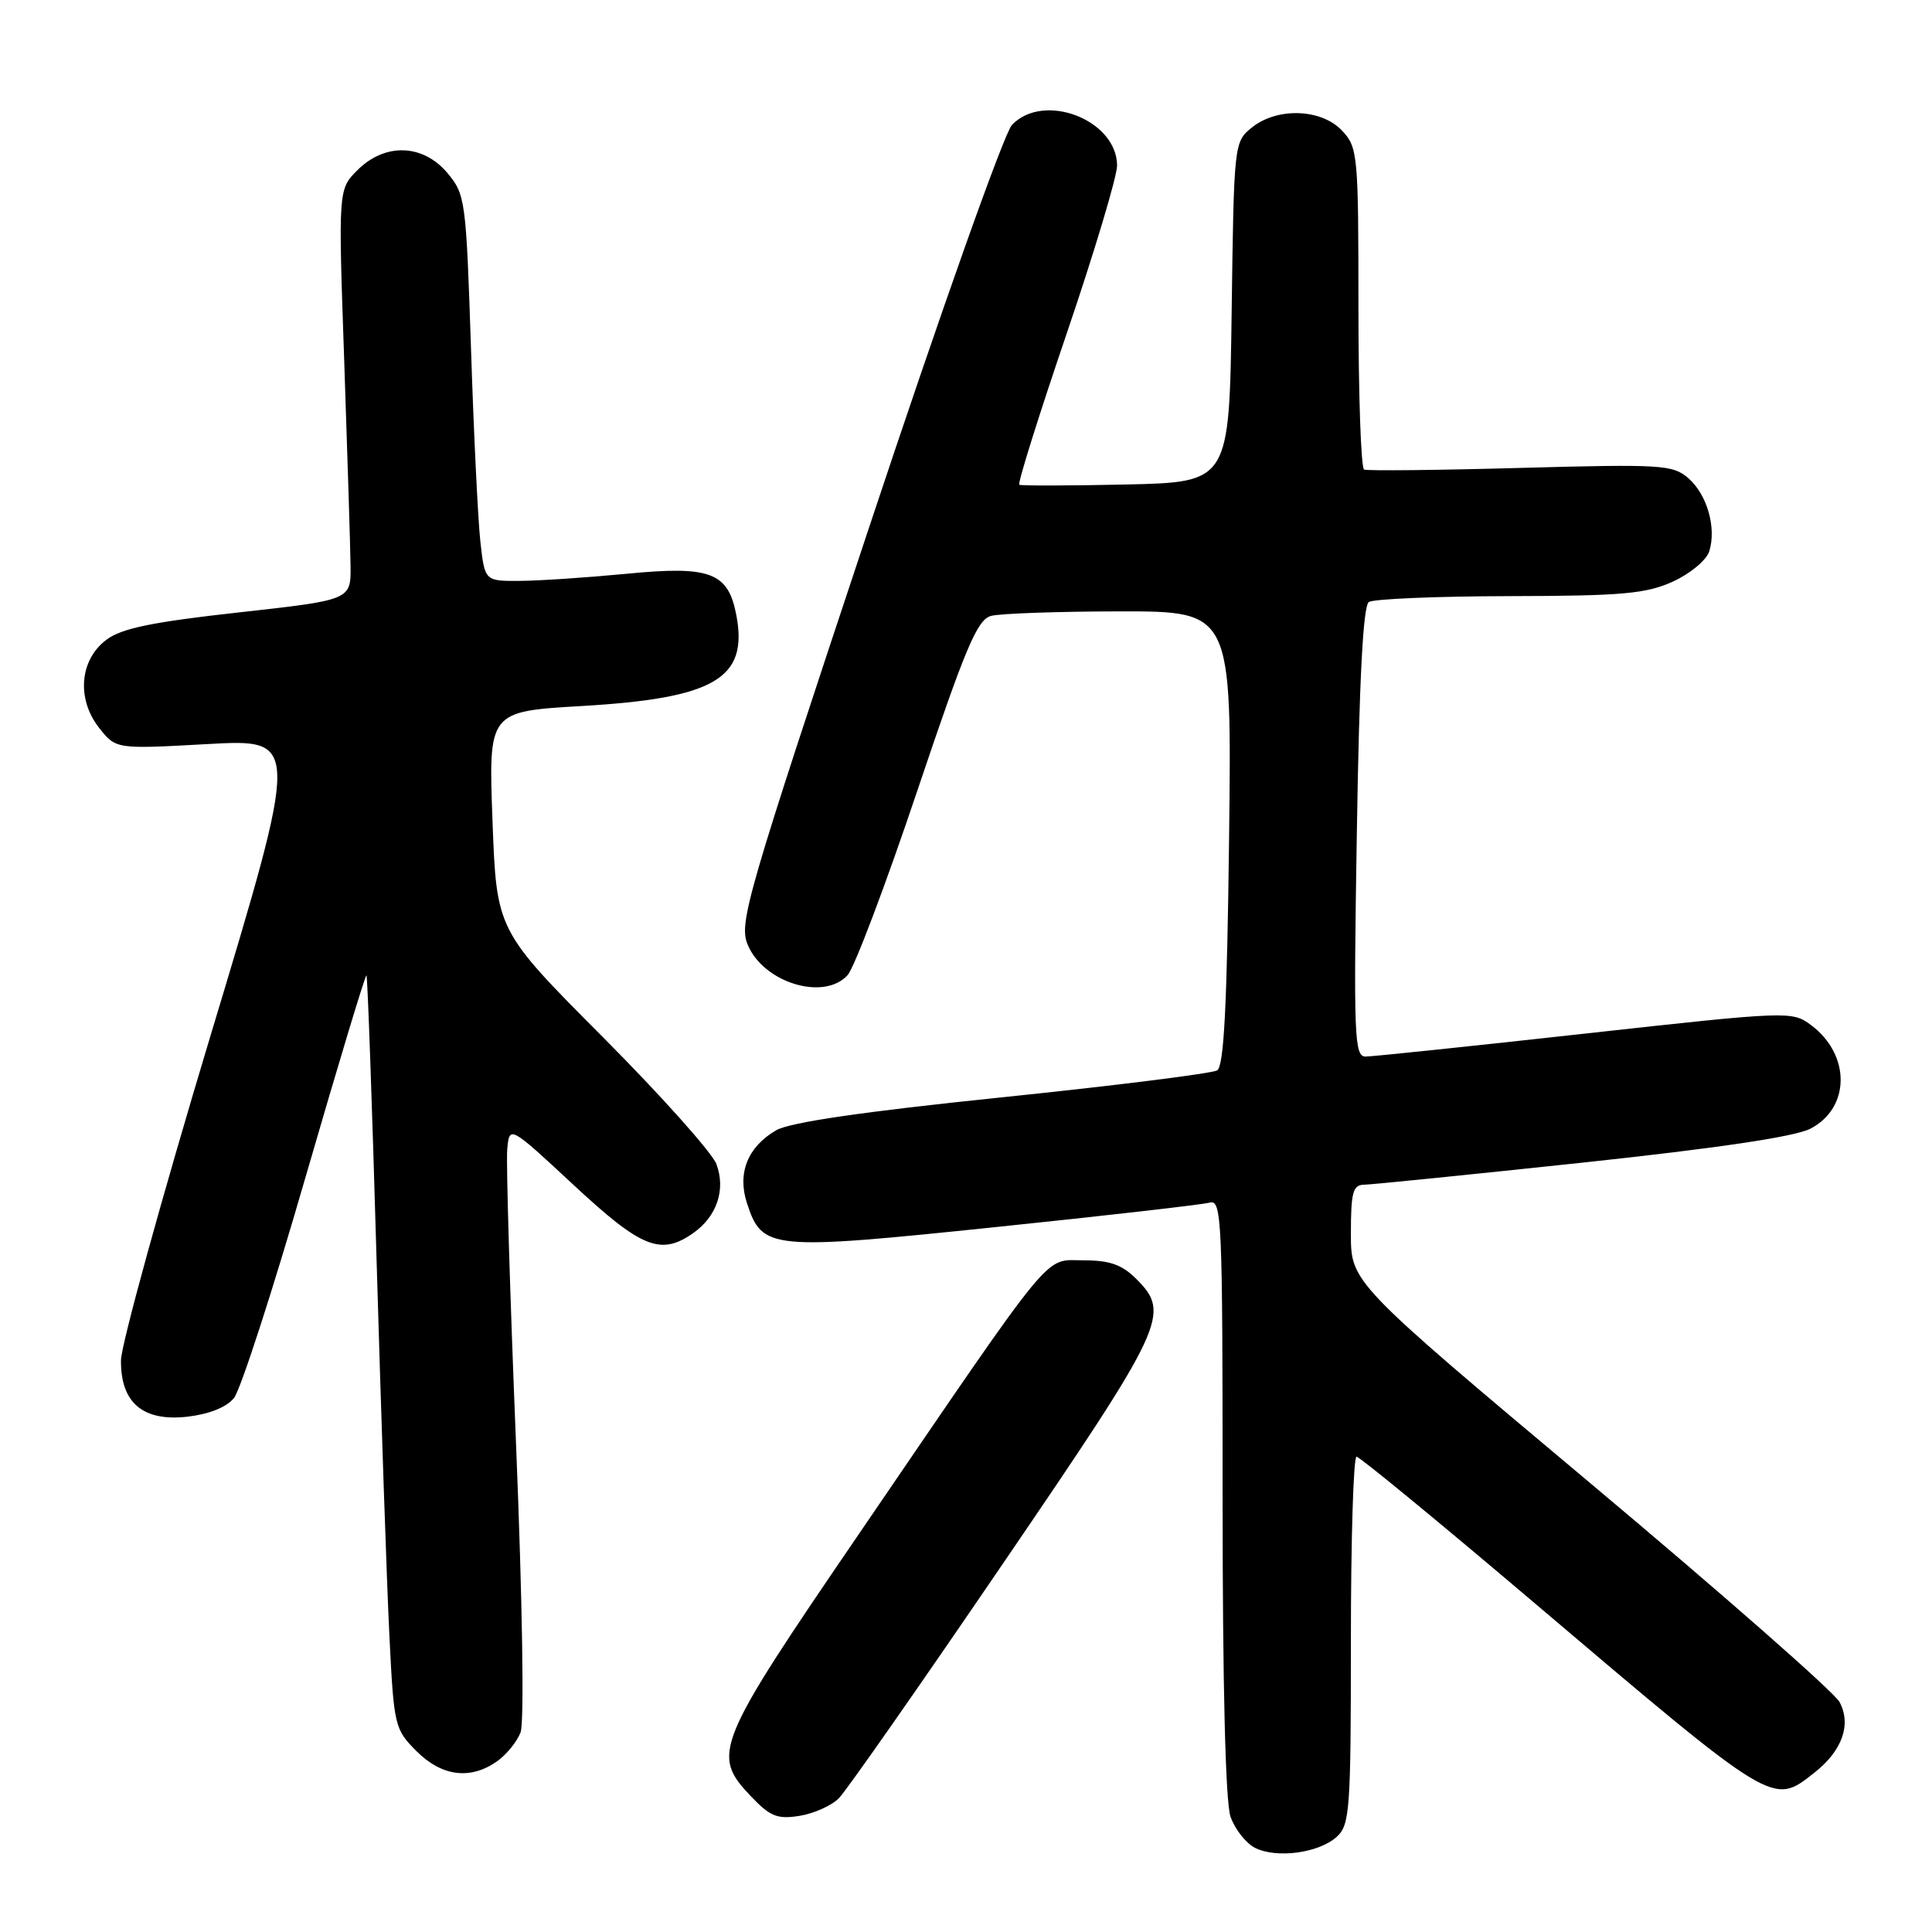 <?xml version="1.0" encoding="UTF-8" standalone="no"?>
<!DOCTYPE svg PUBLIC "-//W3C//DTD SVG 1.1//EN" "http://www.w3.org/Graphics/SVG/1.1/DTD/svg11.dtd" >
<svg xmlns="http://www.w3.org/2000/svg" xmlns:xlink="http://www.w3.org/1999/xlink" version="1.1" viewBox="0 0 256 256">
 <g >
 <path fill="currentColor"
d=" M 177.12 243.39 C 178.86 241.82 179.00 239.88 179.00 217.35 C 179.00 203.96 179.34 193.01 179.75 193.02 C 180.16 193.03 190.62 201.63 203.00 212.13 C 235.34 239.57 234.85 239.27 240.44 234.87 C 244.11 231.98 245.34 228.51 243.75 225.53 C 243.06 224.23 228.21 211.19 210.75 196.55 C 179.00 169.92 179.00 169.92 179.00 163.46 C 179.00 157.98 179.27 157.00 180.75 156.98 C 181.71 156.97 194.72 155.65 209.65 154.06 C 227.58 152.14 237.84 150.62 239.88 149.56 C 245.20 146.81 245.24 139.75 239.96 135.82 C 237.46 133.96 237.01 133.97 210.00 136.96 C 194.92 138.63 181.84 140.00 180.94 140.00 C 179.45 140.00 179.35 137.32 179.79 110.25 C 180.11 89.94 180.62 80.27 181.38 79.77 C 182.00 79.36 190.38 79.01 200.00 78.99 C 214.96 78.96 218.10 78.68 221.65 77.07 C 223.94 76.03 226.11 74.23 226.48 73.07 C 227.47 69.95 226.20 65.51 223.70 63.35 C 221.65 61.58 220.16 61.49 201.50 62.00 C 190.50 62.31 181.16 62.40 180.75 62.22 C 180.34 62.03 180.00 52.38 180.00 40.76 C 180.00 20.44 179.92 19.54 177.83 17.31 C 175.08 14.39 169.22 14.19 165.86 16.91 C 163.52 18.80 163.50 19.05 163.20 41.36 C 162.89 63.89 162.89 63.89 149.20 64.20 C 141.66 64.36 135.30 64.38 135.06 64.23 C 134.82 64.07 137.64 55.07 141.33 44.23 C 145.02 33.38 148.03 23.34 148.02 21.92 C 147.97 15.87 138.31 12.14 134.09 16.55 C 133.05 17.64 124.66 41.27 115.02 70.30 C 98.90 118.78 97.88 122.30 99.07 125.17 C 101.16 130.22 109.18 132.67 112.31 129.21 C 113.21 128.22 117.36 117.24 121.54 104.80 C 127.95 85.75 129.49 82.10 131.32 81.61 C 132.52 81.29 140.19 81.02 148.36 81.01 C 163.22 81.00 163.22 81.00 162.86 111.04 C 162.59 133.31 162.18 141.27 161.28 141.83 C 160.60 142.24 147.78 143.85 132.78 145.40 C 114.25 147.31 104.65 148.72 102.84 149.77 C 99.05 151.98 97.67 155.47 98.99 159.47 C 101.01 165.60 102.05 165.70 131.79 162.61 C 146.48 161.09 159.29 159.62 160.25 159.36 C 161.90 158.89 162.00 161.22 162.00 198.28 C 162.00 223.30 162.38 238.80 163.05 240.72 C 163.63 242.38 165.09 244.24 166.30 244.85 C 169.16 246.29 174.75 245.54 177.12 243.39 Z  M 111.15 238.28 C 112.13 237.30 121.94 223.27 132.96 207.09 C 154.49 175.51 155.16 174.07 150.55 169.45 C 148.66 167.57 147.04 167.00 143.58 167.00 C 138.23 167.00 140.19 164.62 114.00 202.98 C 94.67 231.28 94.19 232.44 99.55 238.07 C 102.05 240.69 103.02 241.08 105.94 240.61 C 107.83 240.31 110.18 239.26 111.15 238.28 Z  M 65.84 233.40 C 67.10 232.52 68.51 230.78 68.98 229.54 C 69.48 228.25 69.22 212.03 68.38 191.39 C 67.58 171.65 67.05 154.06 67.21 152.30 C 67.50 149.11 67.50 149.11 76.00 157.01 C 85.00 165.38 87.55 166.41 91.84 163.40 C 94.99 161.20 96.19 157.64 94.93 154.25 C 94.36 152.74 87.58 145.15 79.85 137.39 C 65.80 123.28 65.80 123.28 65.26 108.78 C 64.72 94.27 64.72 94.27 77.11 93.55 C 94.68 92.52 99.14 89.91 97.58 81.57 C 96.50 75.83 94.16 74.94 83.00 76.03 C 77.78 76.53 71.41 76.96 68.87 76.97 C 64.23 77.00 64.23 77.00 63.65 71.75 C 63.33 68.86 62.77 57.35 62.41 46.17 C 61.76 26.51 61.66 25.75 59.28 22.92 C 56.03 19.06 51.01 18.90 47.36 22.55 C 44.82 25.09 44.82 25.09 45.61 47.80 C 46.04 60.28 46.42 72.53 46.45 75.00 C 46.50 79.50 46.50 79.50 31.63 81.15 C 20.26 82.41 16.13 83.25 14.13 84.75 C 10.55 87.40 10.11 92.60 13.13 96.44 C 15.36 99.27 15.36 99.27 27.55 98.59 C 39.75 97.92 39.75 97.92 27.90 137.21 C 21.39 158.82 16.05 178.19 16.03 180.25 C 15.98 185.88 18.93 188.38 24.83 187.72 C 27.70 187.39 30.01 186.47 31.00 185.25 C 31.87 184.17 36.12 171.07 40.44 156.13 C 44.77 141.19 48.42 129.09 48.56 129.24 C 48.70 129.38 49.31 146.38 49.90 167.00 C 50.50 187.62 51.26 210.02 51.60 216.78 C 52.19 228.70 52.29 229.13 55.18 232.03 C 58.54 235.39 62.31 235.87 65.84 233.40 Z "/>
</g>
</svg>